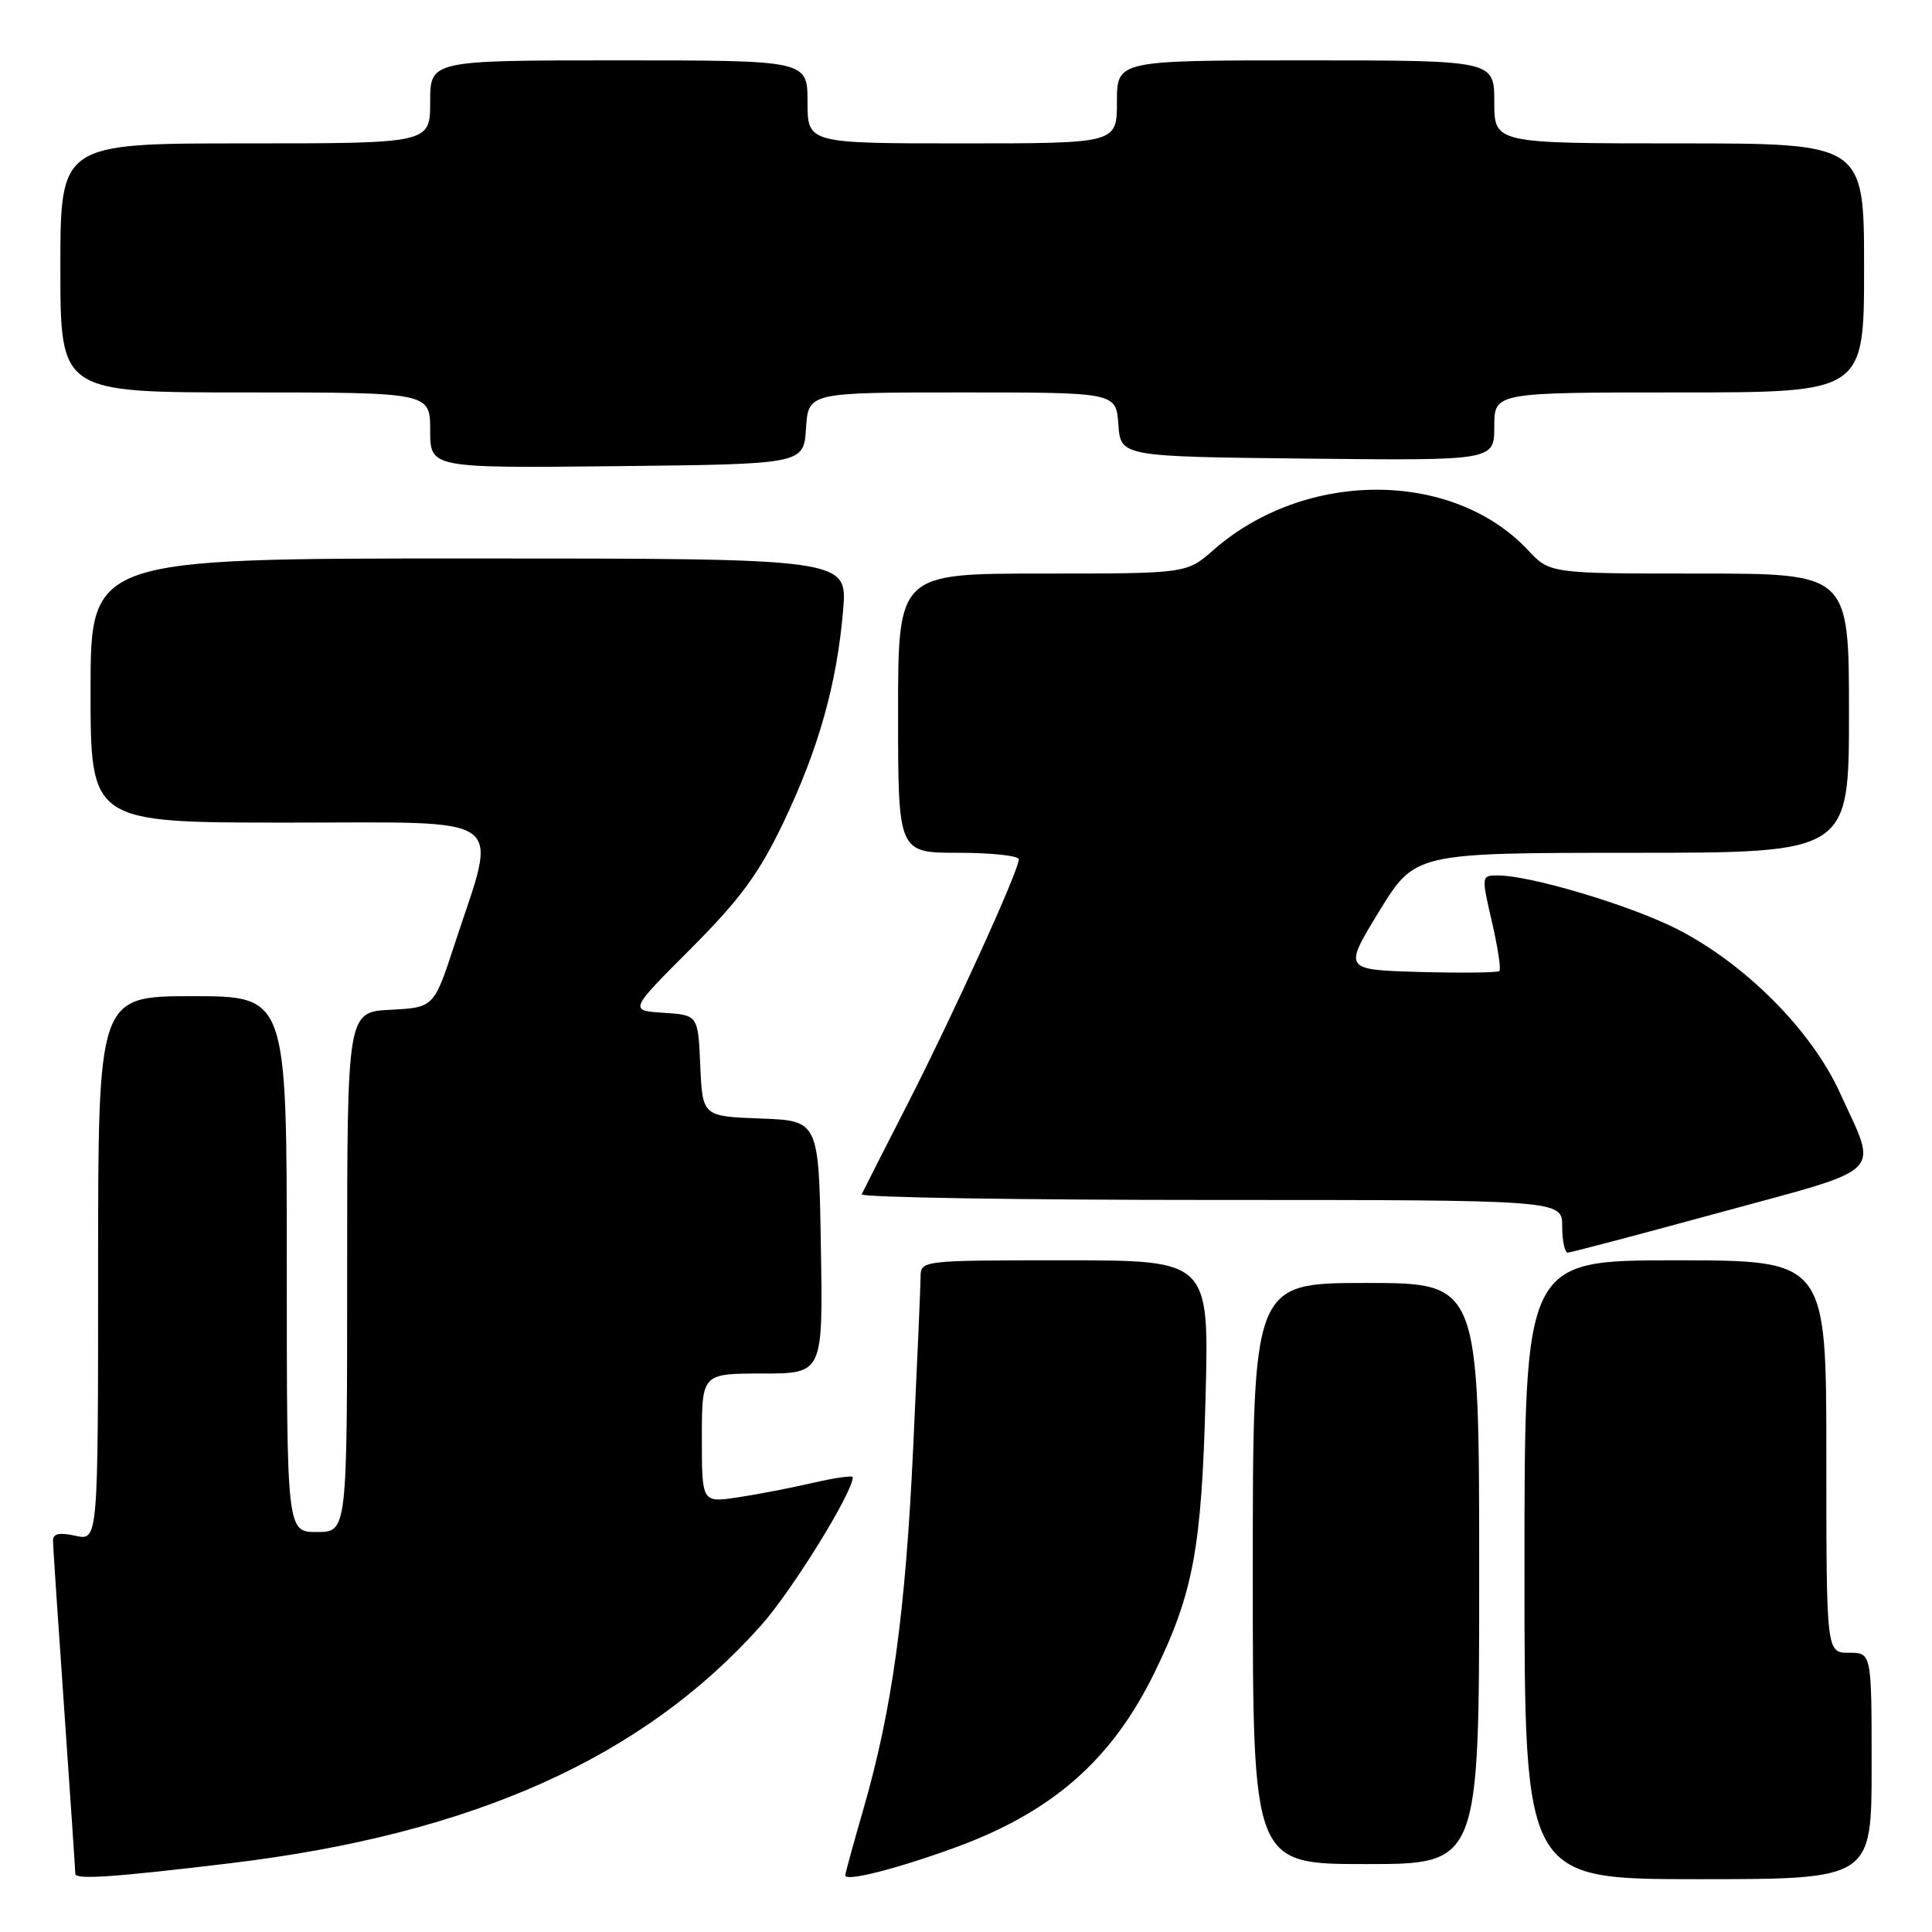 <?xml version="1.0" encoding="UTF-8" standalone="no"?>
<!DOCTYPE svg PUBLIC "-//W3C//DTD SVG 1.1//EN" "http://www.w3.org/Graphics/SVG/1.1/DTD/svg11.dtd" >
<svg xmlns="http://www.w3.org/2000/svg" xmlns:xlink="http://www.w3.org/1999/xlink" version="1.1" viewBox="0 0 256 256">
 <g >
 <path fill="currentColor"
d=" M 30.50 246.89 C 62.66 243.03 85.22 232.92 100.86 215.36 C 104.94 210.79 113.00 197.75 113.00 195.74 C 113.00 195.48 110.64 195.81 107.75 196.48 C 104.86 197.15 100.36 198.02 97.75 198.41 C 93.00 199.12 93.00 199.12 93.00 190.56 C 93.00 182.00 93.00 182.00 101.02 182.00 C 109.05 182.00 109.05 182.00 108.77 165.25 C 108.50 148.50 108.50 148.50 100.79 148.21 C 93.09 147.92 93.09 147.92 92.79 141.21 C 92.50 134.50 92.50 134.50 87.93 134.20 C 83.35 133.90 83.35 133.90 91.54 125.70 C 98.08 119.14 100.54 115.80 103.80 109.00 C 108.46 99.26 110.90 90.60 111.72 80.82 C 112.29 74.00 112.29 74.00 62.15 74.00 C 12.00 74.00 12.00 74.00 12.00 91.50 C 12.00 109.00 12.00 109.00 38.13 109.00 C 67.93 109.00 65.98 107.59 60.27 125.02 C 57.50 133.50 57.50 133.50 51.75 133.80 C 46.00 134.10 46.00 134.10 46.00 168.55 C 46.00 203.00 46.00 203.00 42.00 203.00 C 38.00 203.00 38.00 203.00 38.00 167.50 C 38.00 132.00 38.00 132.00 25.50 132.00 C 13.00 132.00 13.00 132.00 13.00 168.08 C 13.00 204.16 13.00 204.16 10.00 203.50 C 7.84 203.02 7.01 203.21 7.02 204.17 C 7.03 204.90 7.70 214.95 8.51 226.50 C 9.31 238.05 9.98 247.86 9.98 248.30 C 10.00 249.09 15.13 248.74 30.50 246.89 Z  M 126.18 244.95 C 139.36 240.21 147.32 233.26 153.04 221.50 C 158.12 211.05 159.23 205.07 159.74 185.25 C 160.22 167.00 160.22 167.00 141.11 167.00 C 122.00 167.00 122.00 167.00 121.98 169.25 C 121.97 170.49 121.53 180.67 121.00 191.87 C 119.98 213.69 118.21 226.57 114.39 239.77 C 113.08 244.31 112.00 248.24 112.00 248.49 C 112.00 249.35 118.46 247.73 126.18 244.95 Z  M 248.00 234.00 C 248.00 219.00 248.00 219.00 245.00 219.00 C 242.00 219.00 242.00 219.00 242.00 193.00 C 242.00 167.00 242.00 167.00 222.00 167.00 C 202.00 167.00 202.00 167.00 202.00 208.00 C 202.00 249.00 202.00 249.00 225.00 249.00 C 248.00 249.00 248.00 249.00 248.00 234.00 Z  M 196.00 208.50 C 196.00 170.00 196.00 170.00 181.00 170.00 C 166.00 170.00 166.00 170.00 166.00 208.50 C 166.00 247.00 166.00 247.00 181.00 247.00 C 196.00 247.00 196.00 247.00 196.00 208.50 Z  M 228.00 160.63 C 250.18 154.58 248.86 155.90 243.79 144.78 C 240.01 136.48 231.18 127.64 222.11 123.05 C 215.88 119.91 202.78 116.00 198.47 116.00 C 196.29 116.00 196.28 116.05 197.68 122.12 C 198.46 125.48 198.91 128.43 198.68 128.66 C 198.45 128.89 193.70 128.94 188.14 128.79 C 178.01 128.50 178.01 128.50 182.75 120.75 C 187.50 113.01 187.50 113.01 216.25 113.00 C 245.00 113.00 245.00 113.00 245.00 94.50 C 245.00 76.00 245.00 76.00 225.19 76.00 C 205.37 76.00 205.37 76.00 202.44 72.87 C 192.44 62.23 172.92 62.23 160.80 72.87 C 157.24 76.00 157.24 76.00 138.12 76.00 C 119.00 76.00 119.00 76.00 119.00 94.50 C 119.00 113.00 119.00 113.00 127.00 113.00 C 131.40 113.00 135.00 113.39 135.00 113.87 C 135.00 115.34 126.36 134.33 120.28 146.24 C 117.11 152.43 114.37 157.84 114.18 158.25 C 113.99 158.66 134.80 159.00 160.42 159.00 C 207.00 159.00 207.00 159.00 207.00 162.50 C 207.00 164.43 207.34 165.99 207.75 165.98 C 208.16 165.96 217.28 163.56 228.00 160.63 Z  M 106.80 56.75 C 107.11 52.00 107.11 52.00 127.50 52.00 C 147.89 52.00 147.89 52.00 148.19 56.25 C 148.50 60.50 148.50 60.50 173.25 60.77 C 198.00 61.03 198.00 61.03 198.00 56.52 C 198.00 52.00 198.00 52.00 222.50 52.00 C 247.00 52.00 247.00 52.00 247.00 35.50 C 247.00 19.00 247.00 19.00 222.50 19.00 C 198.00 19.00 198.00 19.00 198.00 13.50 C 198.00 8.00 198.00 8.00 173.00 8.00 C 148.00 8.00 148.00 8.00 148.00 13.50 C 148.00 19.00 148.00 19.00 127.50 19.00 C 107.00 19.00 107.00 19.00 107.00 13.50 C 107.00 8.00 107.00 8.00 82.00 8.00 C 57.00 8.00 57.00 8.00 57.00 13.50 C 57.00 19.00 57.00 19.00 32.50 19.00 C 8.00 19.00 8.00 19.00 8.00 35.50 C 8.00 52.00 8.00 52.00 32.50 52.00 C 57.00 52.00 57.00 52.00 57.00 57.02 C 57.00 62.03 57.00 62.03 81.75 61.77 C 106.50 61.50 106.50 61.50 106.80 56.75 Z "/>
</g>
</svg>